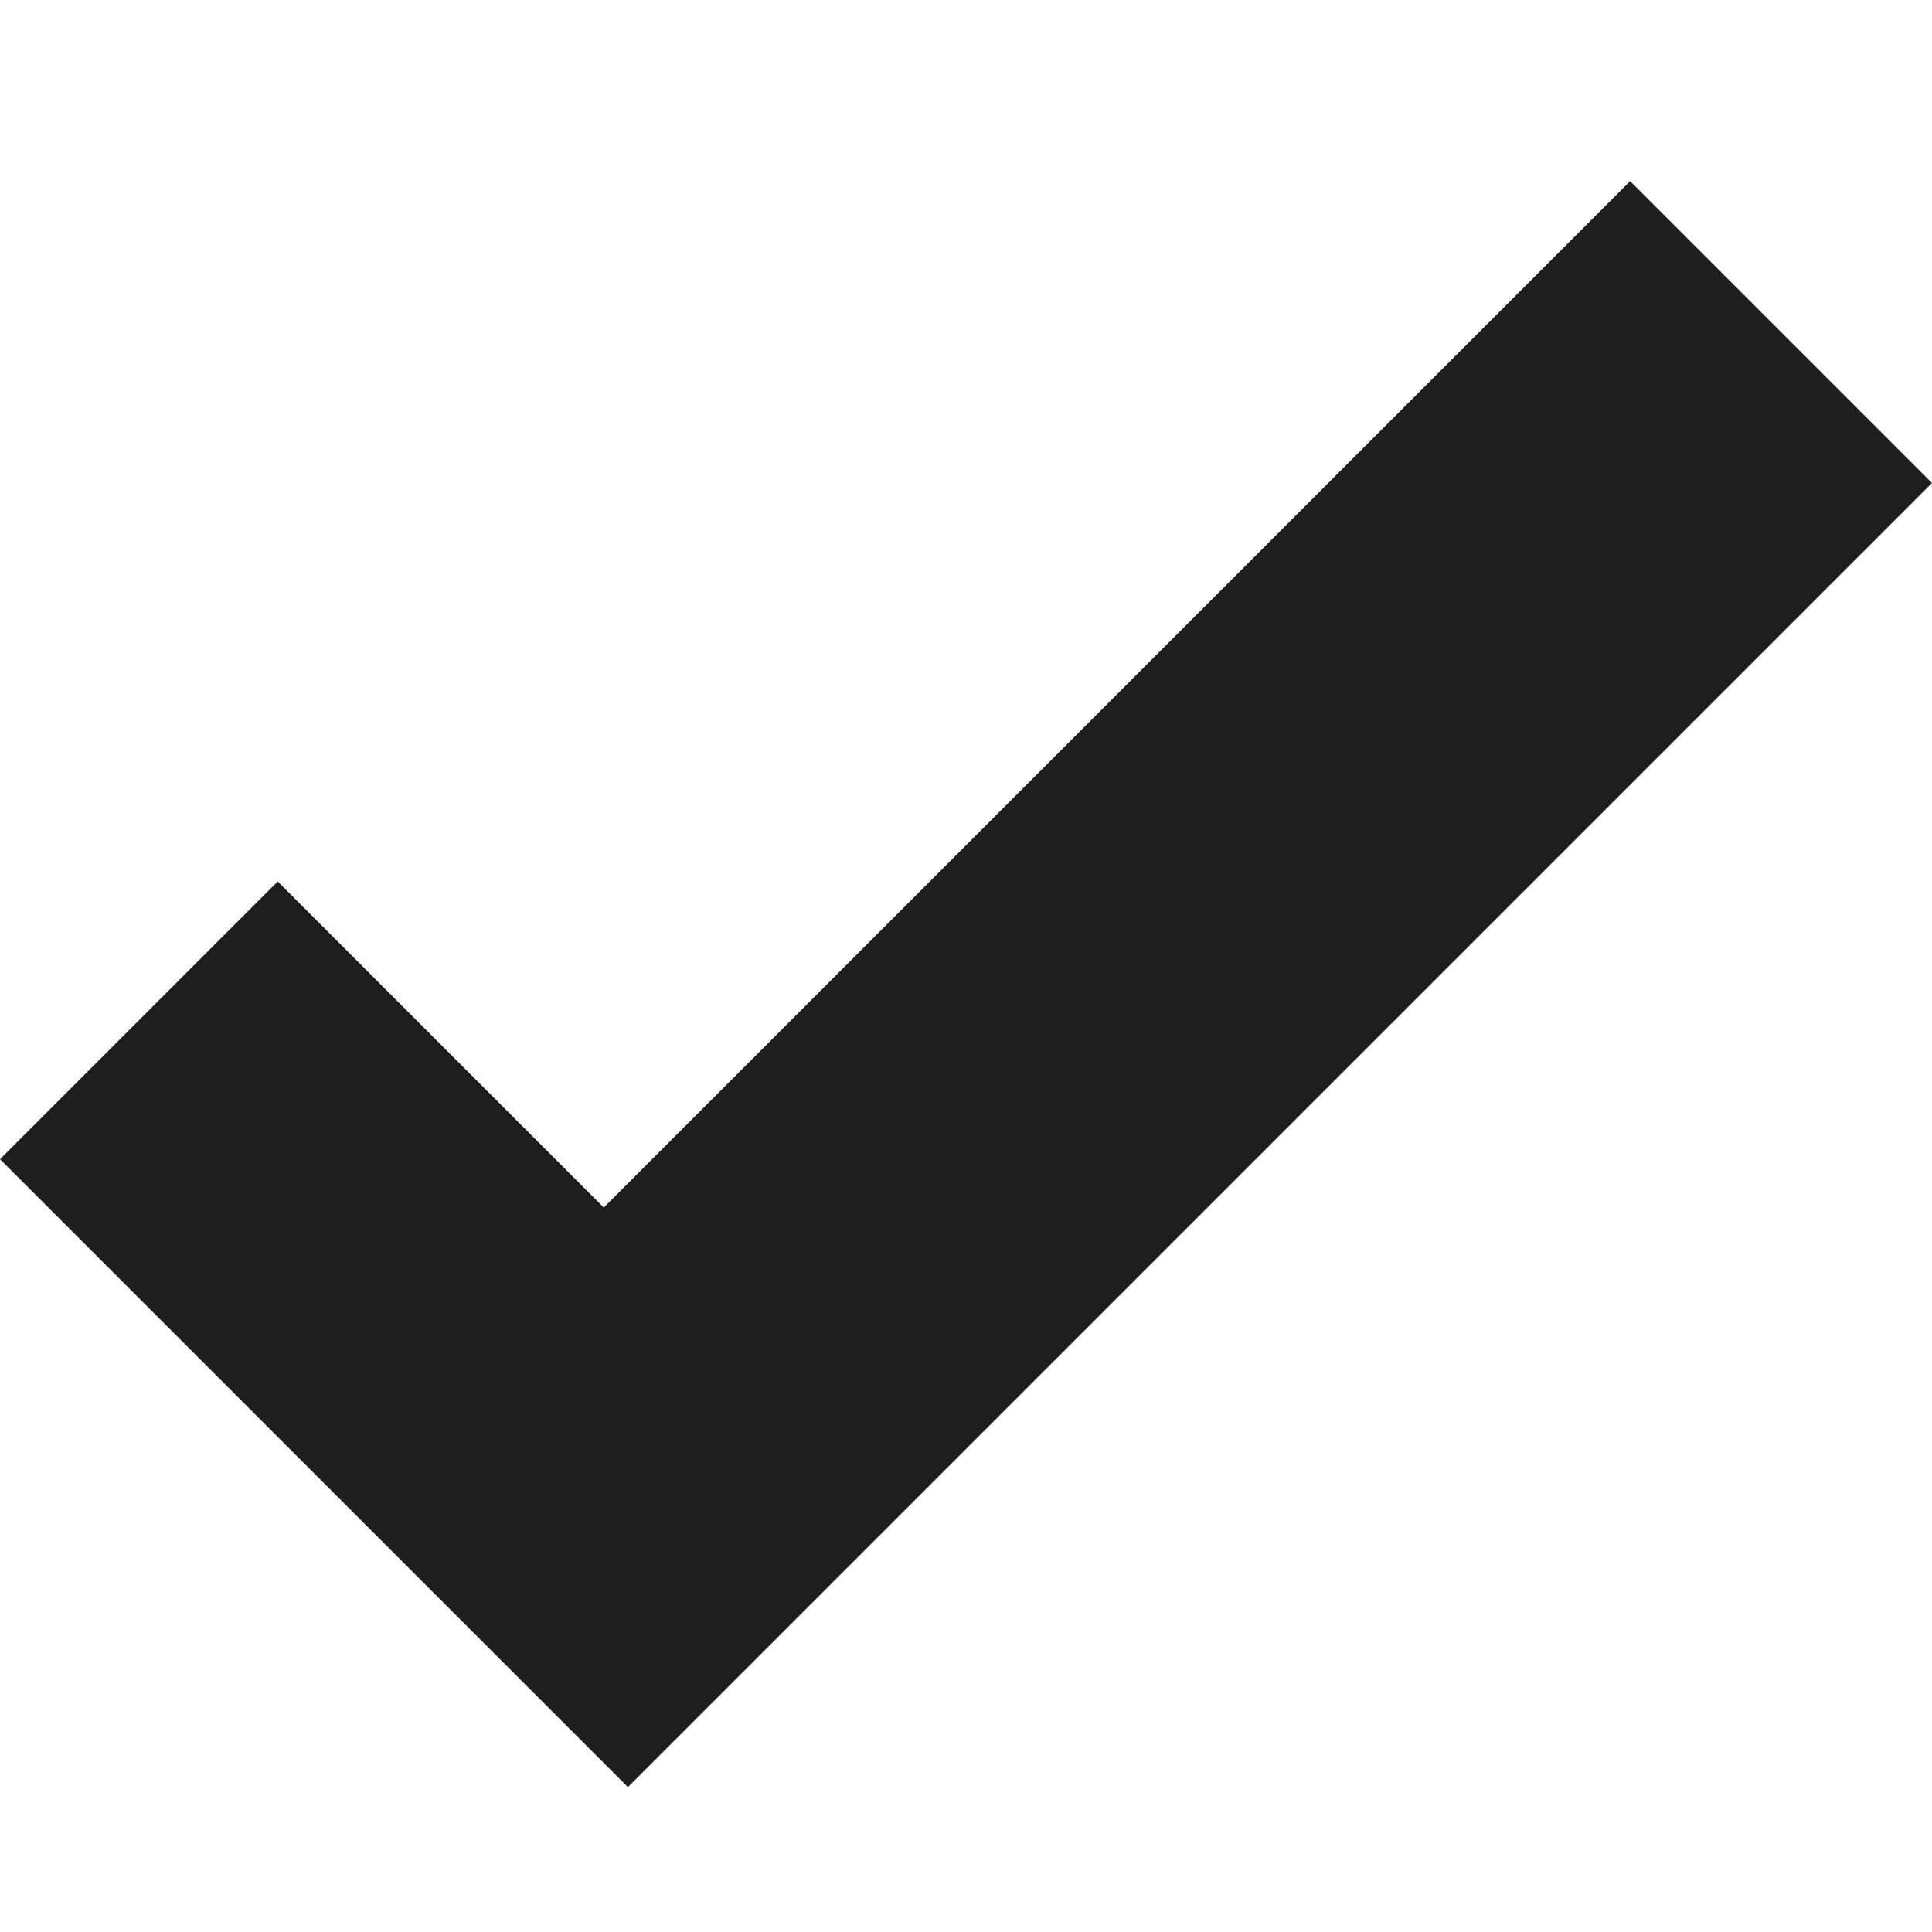 <svg version="1.1" id="Layer_1" xmlns="http://www.w3.org/2000/svg" xmlns:xlink="http://www.w3.org/1999/xlink" x="0px" y="0px" viewBox="0 0 16 16" style="enable-background:new 0 0 16 16;" xml:space="preserve" preserveAspectRatio="xMidYMid meet">
    
    <style type="text/css">
        .colour{ fill: #1e1e1e; }
    </style>

	<path class="colour" d="M2.3,7.3L5,10l8.5-8.5L16,4L5.2,14.8L0,9.6L2.3,7.3z"/>
</svg>
